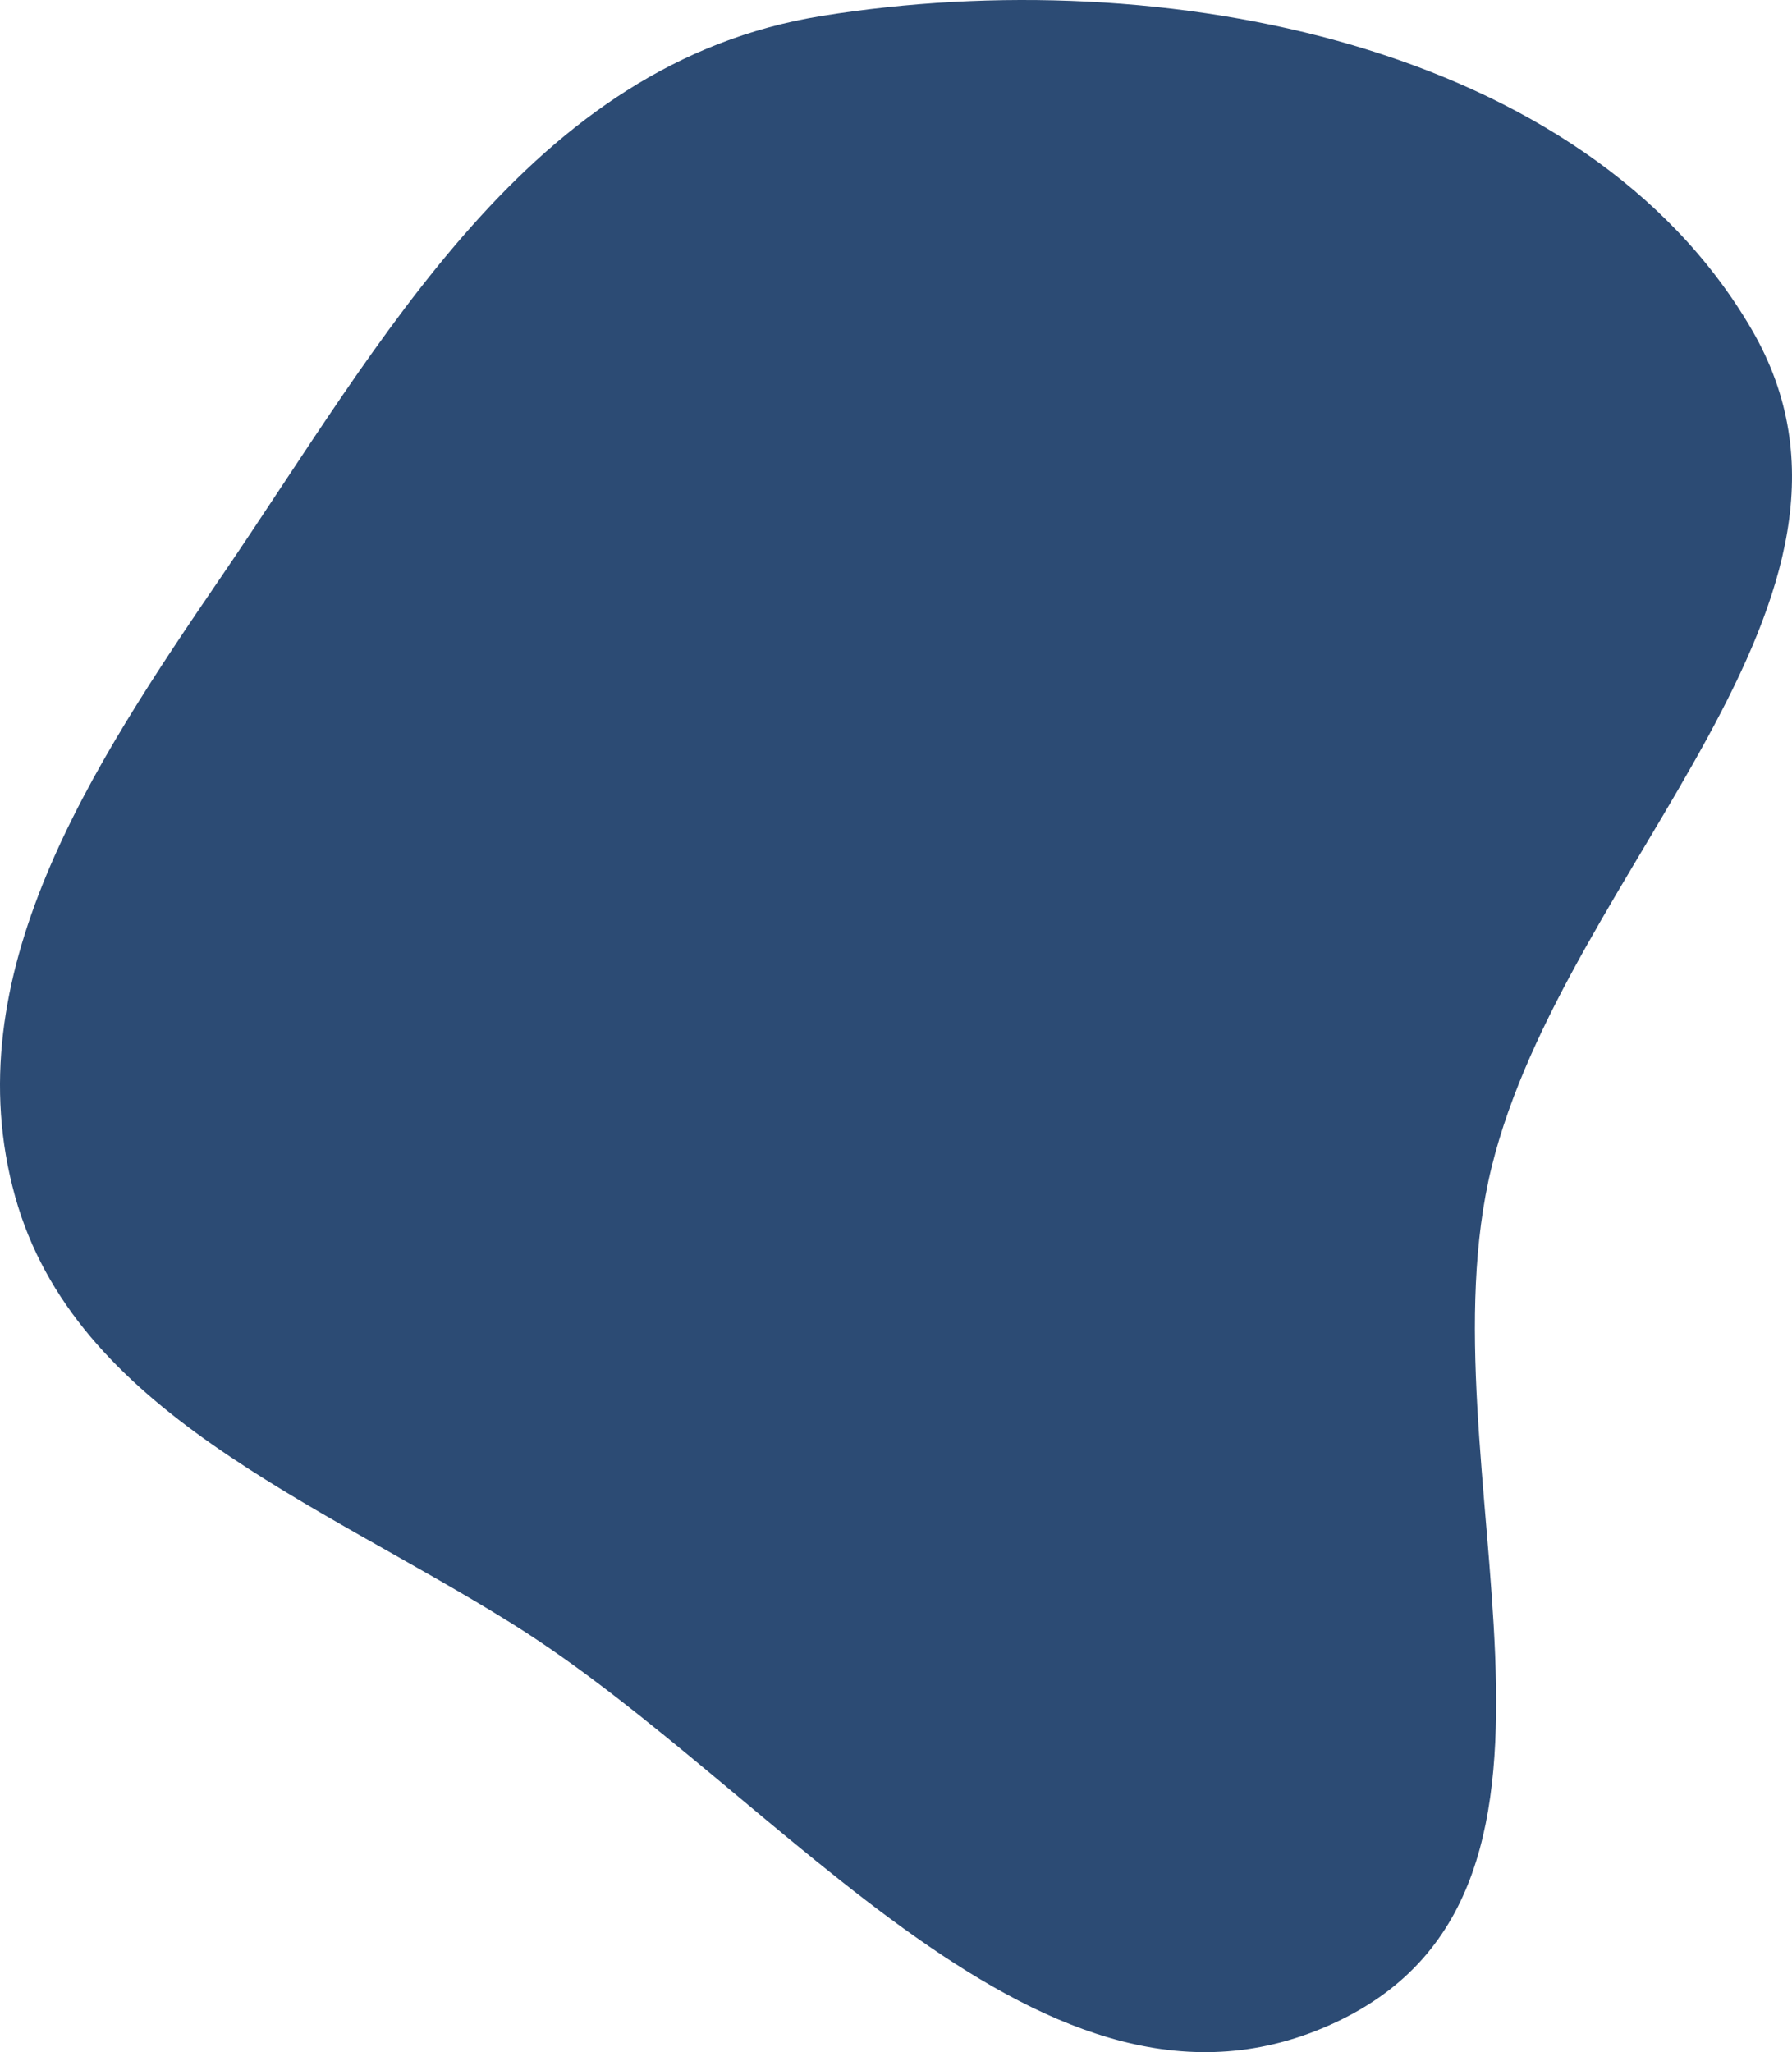 <svg width="530" height="607" viewBox="0 0 530 607" fill="none" xmlns="http://www.w3.org/2000/svg">
<path fill-rule="evenodd" clip-rule="evenodd" d="M243.061 4.71C344.08 -11.562 469.016 13.137 518.064 97.443C564.291 176.902 462.842 257.032 441.159 345.214C419.587 432.942 480.924 558.045 394.922 598.235C309.015 638.381 231.579 530.417 151.752 480.458C93.462 443.979 22.108 417.422 4.459 353.873C-13.665 288.611 26.808 227.115 65.62 170.319C112.978 101.017 156.485 18.655 243.061 4.71Z" fill="#2C4B74"/>
</svg>

